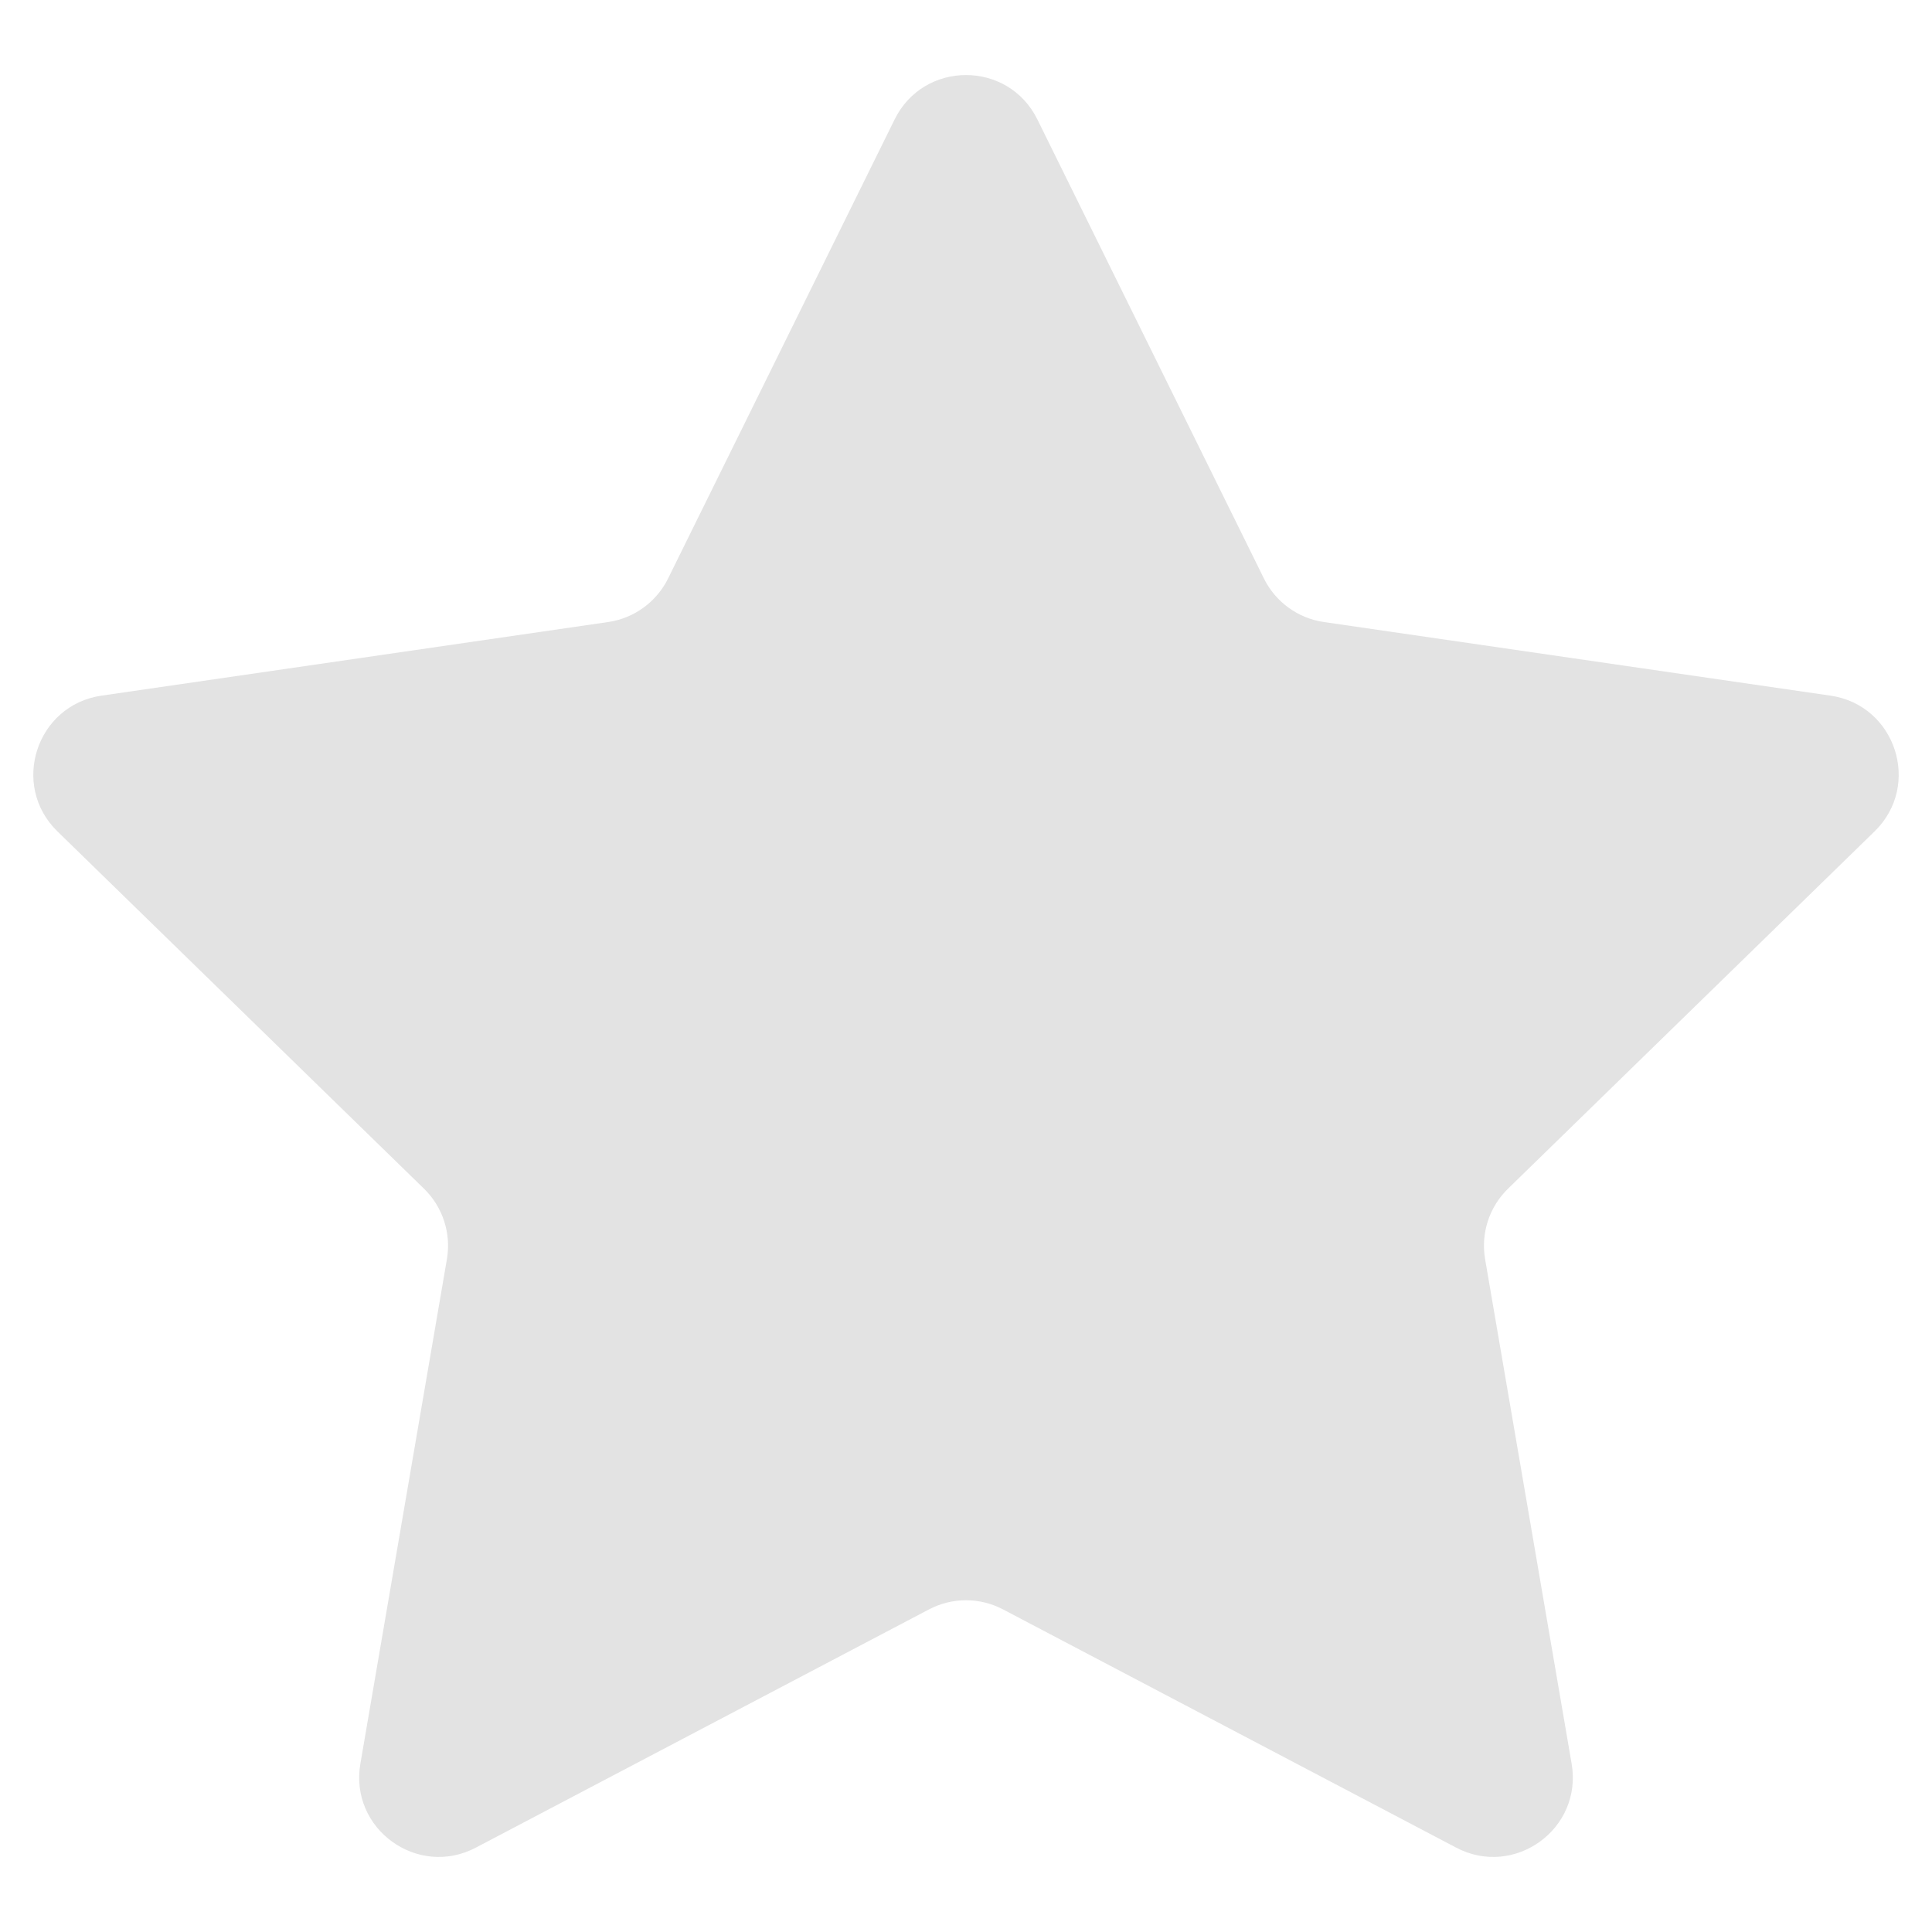 <svg xmlns="http://www.w3.org/2000/svg" enable-background="new 0 0 512 512" viewBox="0 0 512 512"><path d="m274.909 31.641 60.046 121.667c3.072 6.224 9.009 10.537 15.877 11.535l134.267 19.51c17.296 2.513 24.202 23.768 11.687 35.968l-97.157 94.704c-4.97 4.844-7.238 11.824-6.064 18.665l22.936 133.725c2.954 17.226-15.126 30.362-30.596 22.229l-120.092-63.136c-6.143-3.23-13.482-3.23-19.625 0l-120.092 63.136c-15.47 8.133-33.55-5.003-30.596-22.229l22.936-133.725c1.173-6.84-1.095-13.82-6.064-18.665l-97.157-94.704c-12.517-12.199-5.61-33.454 11.685-35.967l134.267-19.51c6.868-.998 12.805-5.312 15.877-11.535l60.046-121.667c7.736-15.673 30.084-15.673 37.819-.001z" fill="#e3e3e3"/></svg>